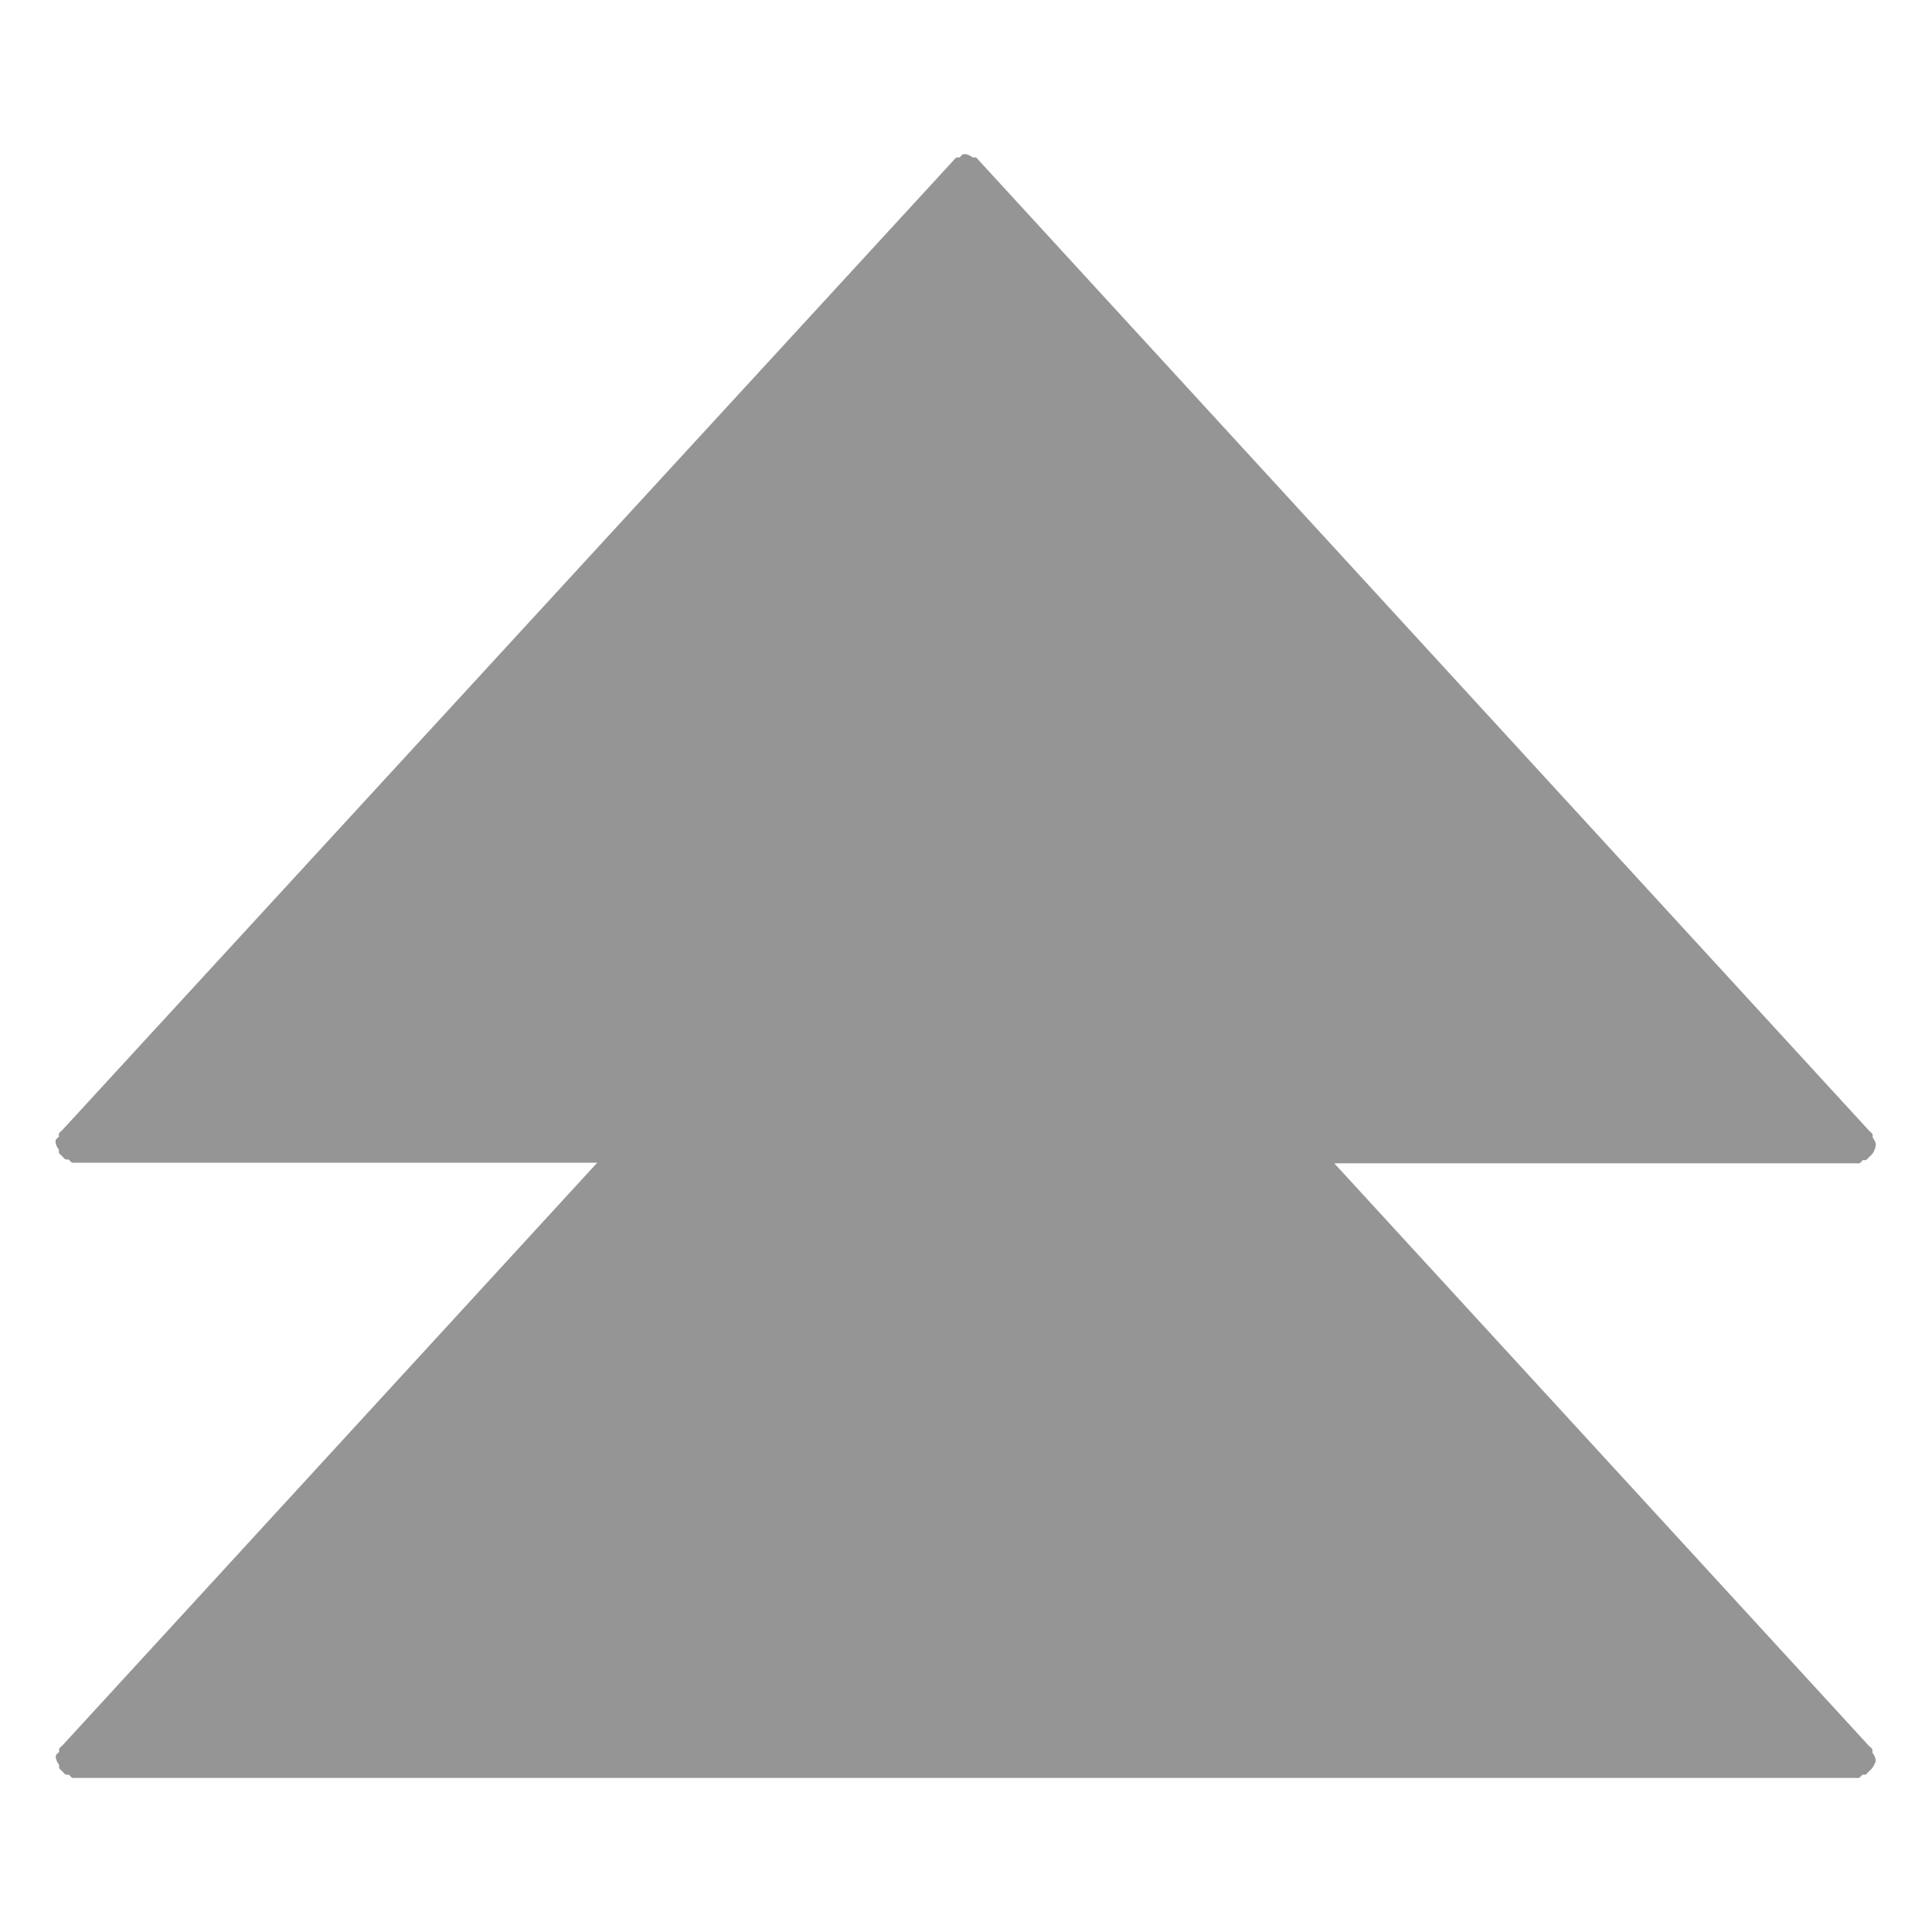 <?xml version="1.0" encoding="UTF-8" standalone="no"?>
<!-- Created with Inkscape (http://www.inkscape.org/) -->

<svg
   xmlns:dc="http://purl.org/dc/elements/1.1/"
   xmlns:cc="http://creativecommons.org/ns#"
   xmlns:rdf="http://www.w3.org/1999/02/22-rdf-syntax-ns#"
   xmlns:svg="http://www.w3.org/2000/svg"
   xmlns="http://www.w3.org/2000/svg"
   version="1.1"
   width="16"
   height="16"
   id="svg7384">
  <title
     id="title9167">Gnome Symbolic Icon Theme</title>
  <defs
     id="defs12" />
  <path
     d="m 15.531,14.59 a 0.15,0.15 0 0 1 -0.027,0.053 0.15,0.15 0 0 1 -0.027,0.027 0.15,0.15 0 0 1 -0.027,0.027 0.15,0.15 0 0 1 -0.027,0 0.15,0.15 0 0 1 -0.027,0.027 0.15,0.15 0 0 1 -0.027,0 l -14.744,0 a 0.15,0.15 0 0 1 -0.027,0 0.15,0.15 0 0 1 -0.027,-0.027 0.15,0.15 0 0 1 -0.027,0 0.15,0.15 0 0 1 -0.027,-0.027 0.15,0.15 0 0 1 -0.027,-0.027 0.15,0.15 0 0 1 0,-0.027 0.15,0.15 0 0 1 -0.027,-0.053 0.15,0.15 0 0 1 0,-0.027 0.15,0.15 0 0 1 0.027,-0.027 0.15,0.15 0 0 1 0,-0.027 0.15,0.15 0 0 1 0.027,-0.027 l 4.429,-4.826 -4.323,0 a 0.15,0.15 0 0 1 -0.027,0 0.15,0.15 0 0 1 -0.027,-0.027 0.15,0.15 0 0 1 -0.027,0 0.15,0.15 0 0 1 -0.027,-0.027 0.15,0.15 0 0 1 -0.027,-0.027 0.15,0.15 0 0 1 0,-0.027 0.15,0.15 0 0 1 -0.027,-0.053 0.15,0.15 0 0 1 0,-0.027 0.15,0.15 0 0 1 0.027,-0.027 0.15,0.15 0 0 1 0,-0.027 0.15,0.15 0 0 1 0.027,-0.027 L 7.894,1.331 a 0.15,0.15 0 0 1 0.027,-0.027 0.15,0.15 0 0 1 0.027,0 0.15,0.15 0 0 1 0.027,-0.027 0.15,0.15 0 0 1 0.027,0 0.15,0.15 0 0 1 0.053,0.027 0.15,0.15 0 0 1 0.027,0 0.15,0.15 0 0 1 0.027,0.027 l 7.372,8.035 a 0.15,0.15 0 0 1 0.027,0.027 0.15,0.15 0 0 1 0,0.027 0.15,0.15 0 0 1 0.027,0.053 0.15,0.15 0 0 1 -0.027,0.08 0.15,0.15 0 0 1 -0.027,0.027 0.15,0.15 0 0 1 -0.027,0.027 0.15,0.15 0 0 1 -0.027,0 0.15,0.15 0 0 1 -0.027,0.027 0.15,0.15 0 0 1 -0.027,0 l -4.323,0 4.429,4.826 a 0.15,0.15 0 0 1 0.027,0.027 0.15,0.15 0 0 1 0,0.027 0.15,0.15 0 0 1 0.027,0.053 0.15,0.15 0 0 1 0,0.027 z"
     id="path4212"
     style="fill:#959595;fill-opacity:1;stroke:none" />
</svg>
